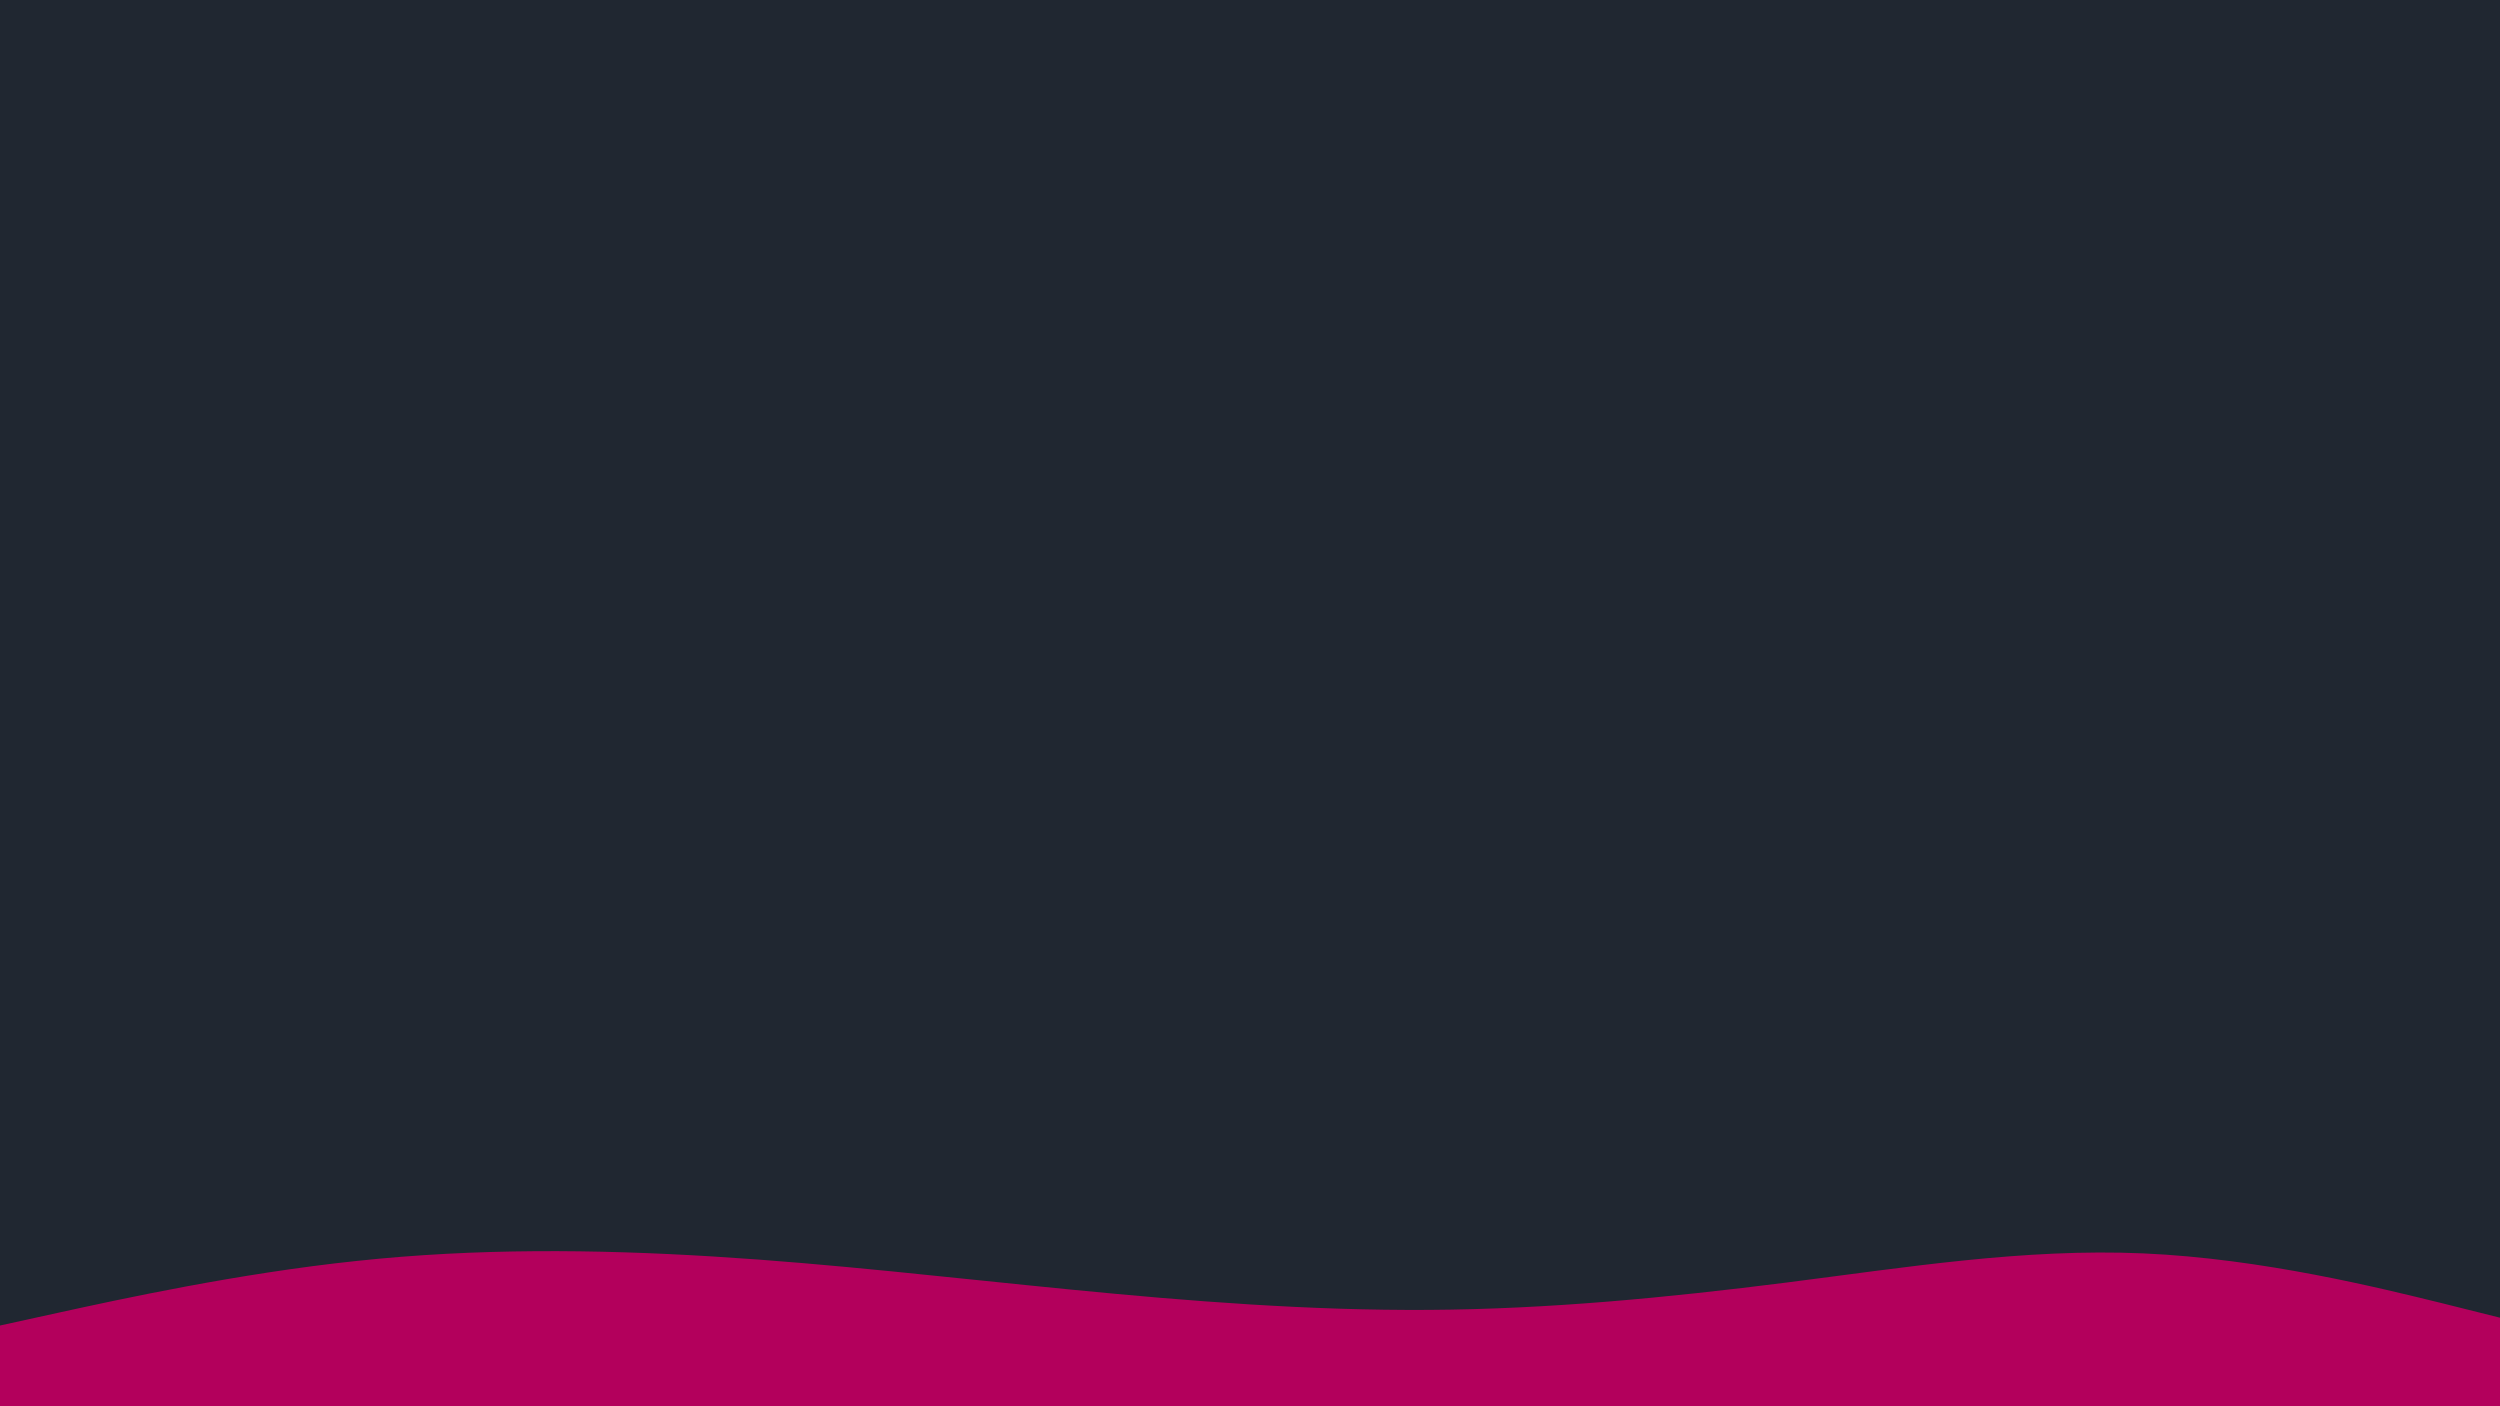 <svg id="visual" viewBox="0 0 960 540" width="960" height="540" xmlns="http://www.w3.org/2000/svg" xmlns:xlink="http://www.w3.org/1999/xlink" version="1.1"><rect x="0" y="0" width="960" height="540" fill="#202731"></rect><path d="M0 509L22.8 504C45.7 499 91.3 489 137 484.2C182.7 479.3 228.3 479.7 274 482.5C319.7 485.3 365.3 490.7 411.2 495.2C457 499.7 503 503.3 548.8 503C594.7 502.7 640.3 498.3 686 492.5C731.7 486.7 777.3 479.3 823 481.3C868.7 483.3 914.3 494.7 937.2 500.3L960 506L960 541L937.2 541C914.3 541 868.7 541 823 541C777.3 541 731.7 541 686 541C640.3 541 594.7 541 548.8 541C503 541 457 541 411.2 541C365.3 541 319.7 541 274 541C228.3 541 182.7 541 137 541C91.3 541 45.7 541 22.8 541L0 541Z" fill="#b3005c" stroke-linecap="round" stroke-linejoin="miter"></path></svg>
